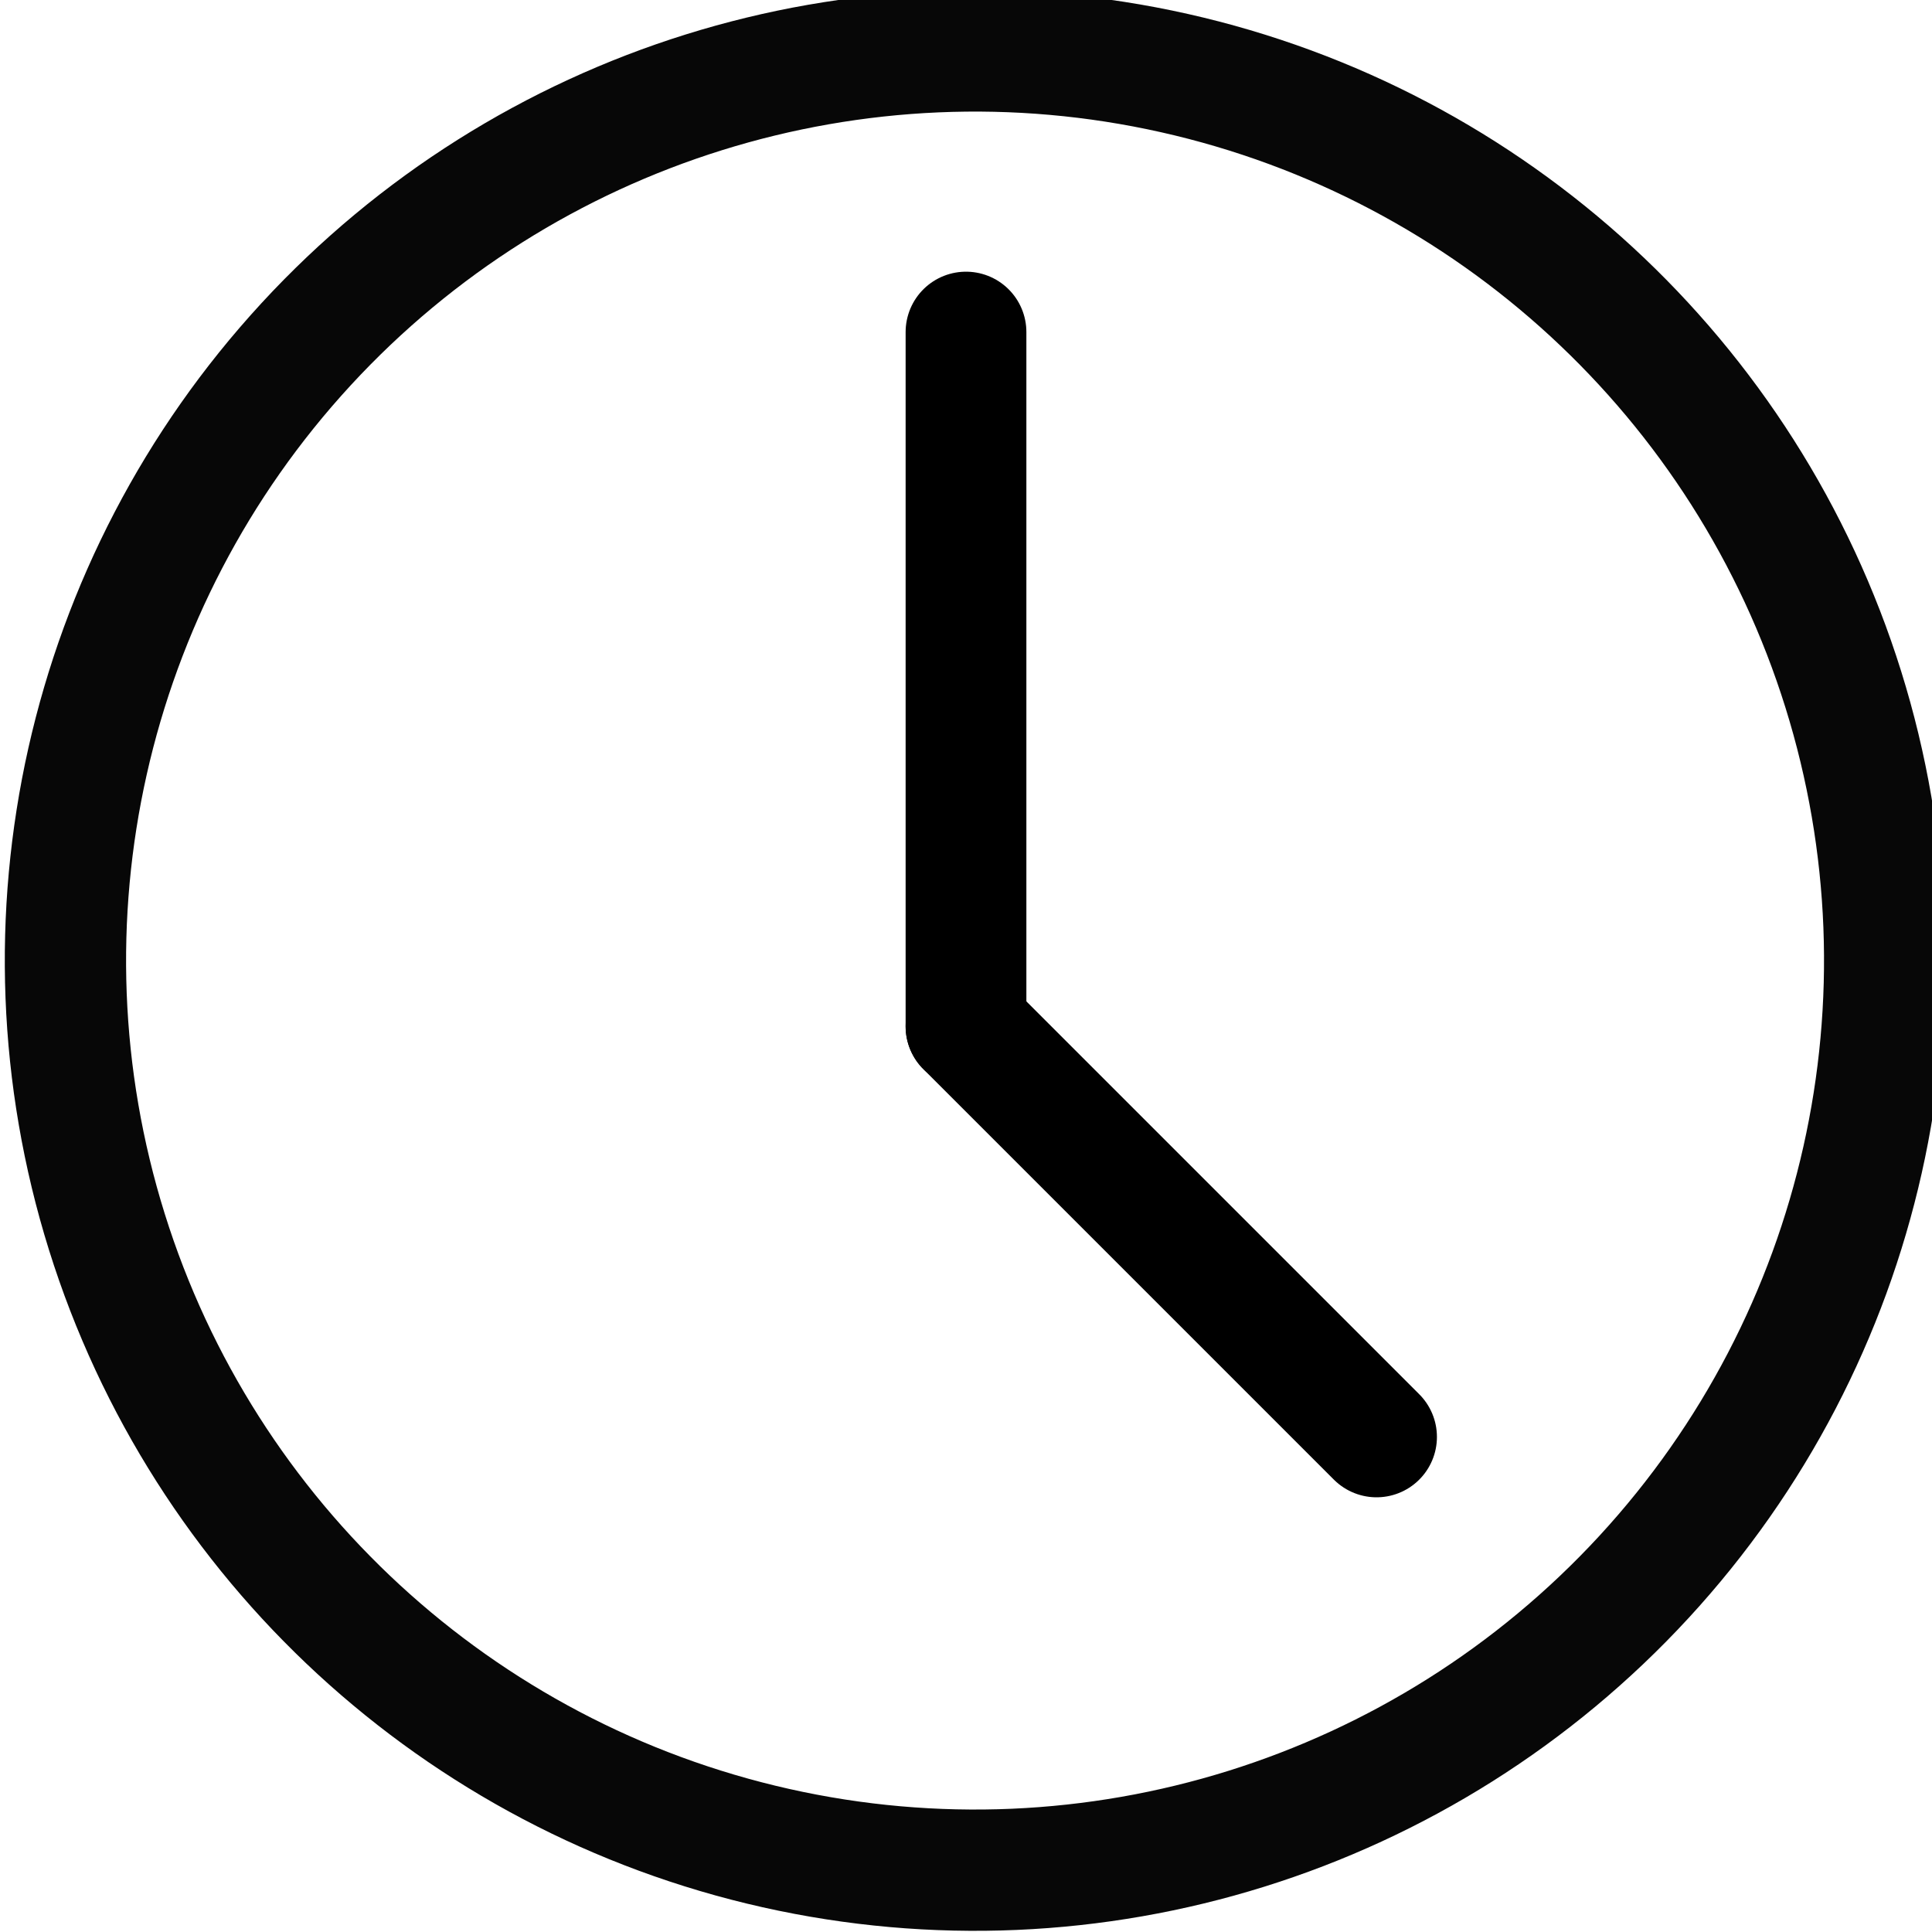 <svg id="레이어_1" data-name="레이어 1" xmlns="http://www.w3.org/2000/svg" viewBox="0 0 32 32"><defs><style>.cls-1,.cls-2{fill:none;stroke-miterlimit:10;stroke-width:2px;}.cls-1{stroke:#070707;}.cls-2{stroke:#000;stroke-linecap:round;}</style></defs><circle id="circle1350" class="cls-1" cx="24" cy="25" r="15" transform="matrix(0.22, -0.98, 0.98, 0.22, -13.63, 33.93)"/><line class="cls-2" x1="16" y1="17" x2="16" y2="5.5"/><line class="cls-2" x1="16" y1="17" x2="22.8" y2="23.8"/></svg>